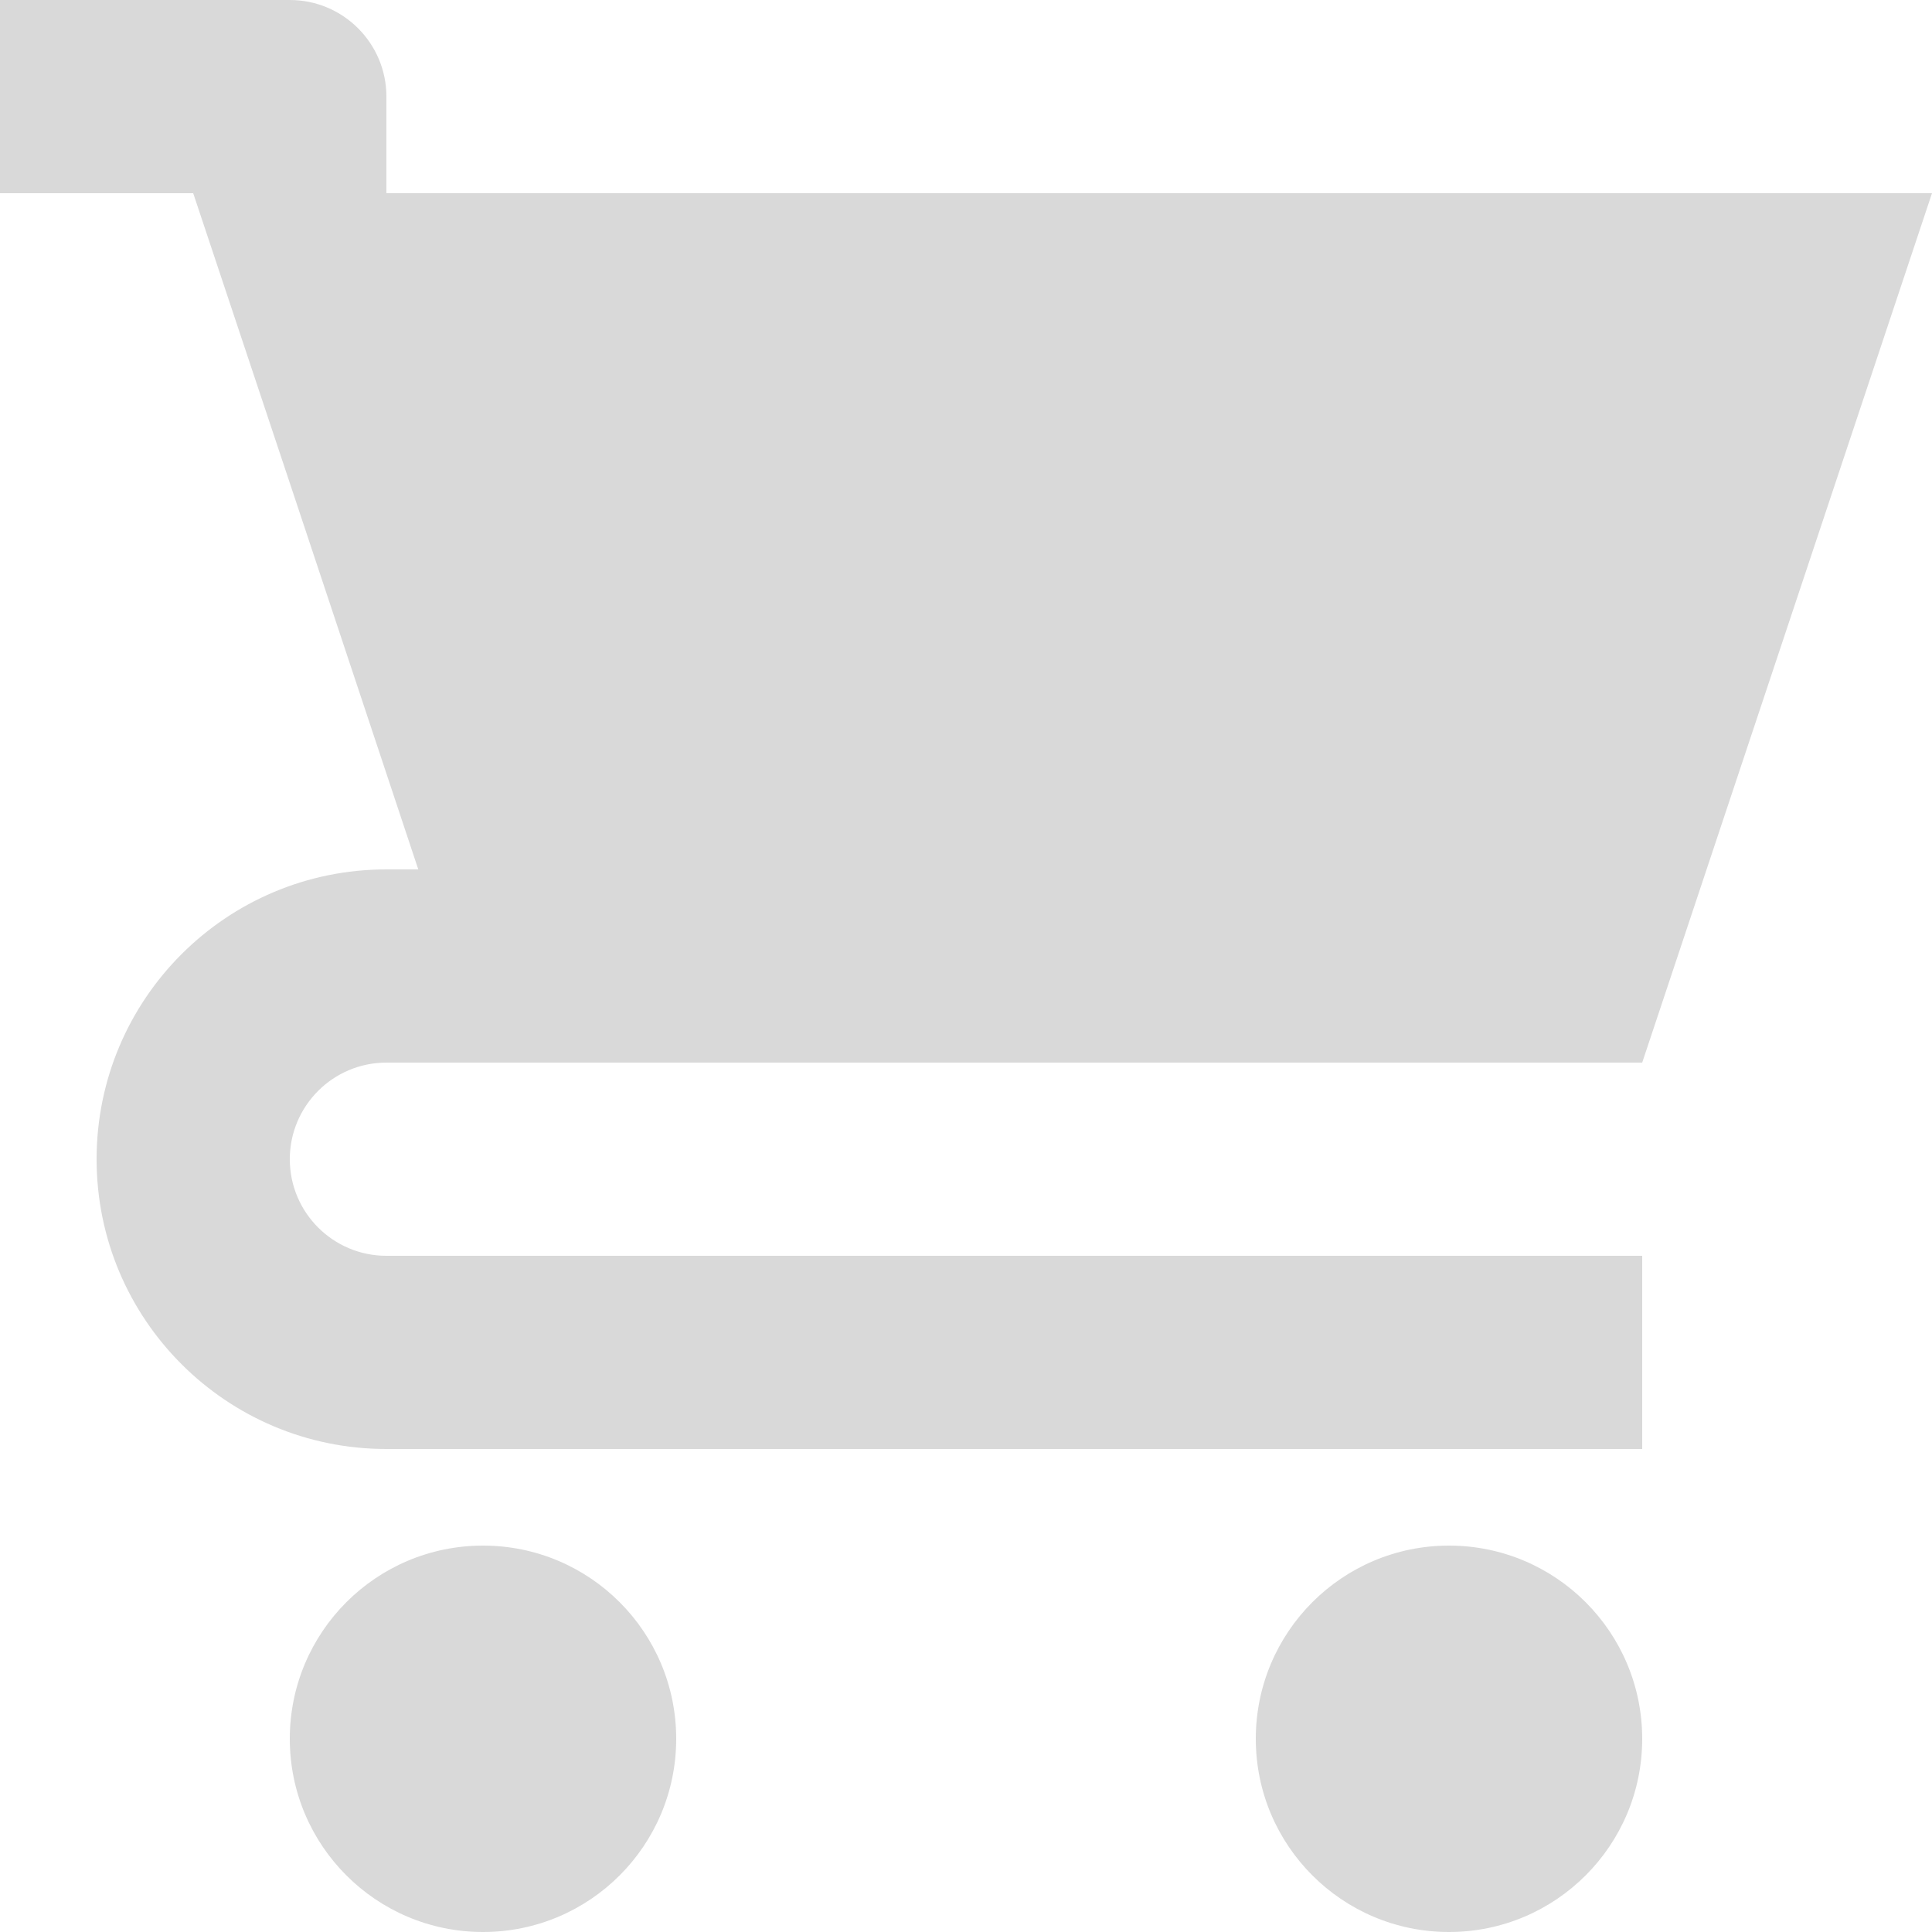 <svg width="30" height="30" viewBox="0 0 30 30" fill="none" xmlns="http://www.w3.org/2000/svg">
<path d="M6 3H30L25.5 16.5H6C5.172 16.5 4.5 17.172 4.5 18C4.5 18.828 5.172 19.5 6 19.5H25.5V22.5H6C3.514 22.5 1.5 20.485 1.5 18C1.5 15.514 3.514 13.5 6 13.5H6.495L4.5 7.5L3 3H0V0H4.5C5.328 0 6 0.672 6 1.5V3ZM7.5 30C5.843 30 4.5 28.657 4.5 27C4.5 25.343 5.843 24 7.5 24C9.158 24 10.5 25.343 10.5 27C10.5 28.657 9.158 30 7.5 30ZM22.5 30C20.843 30 19.5 28.657 19.5 27C19.5 25.343 20.843 24 22.5 24C24.157 24 25.5 25.343 25.5 27C25.5 28.657 24.157 30 22.5 30Z" fill="#D9D9D9"/>
</svg>
